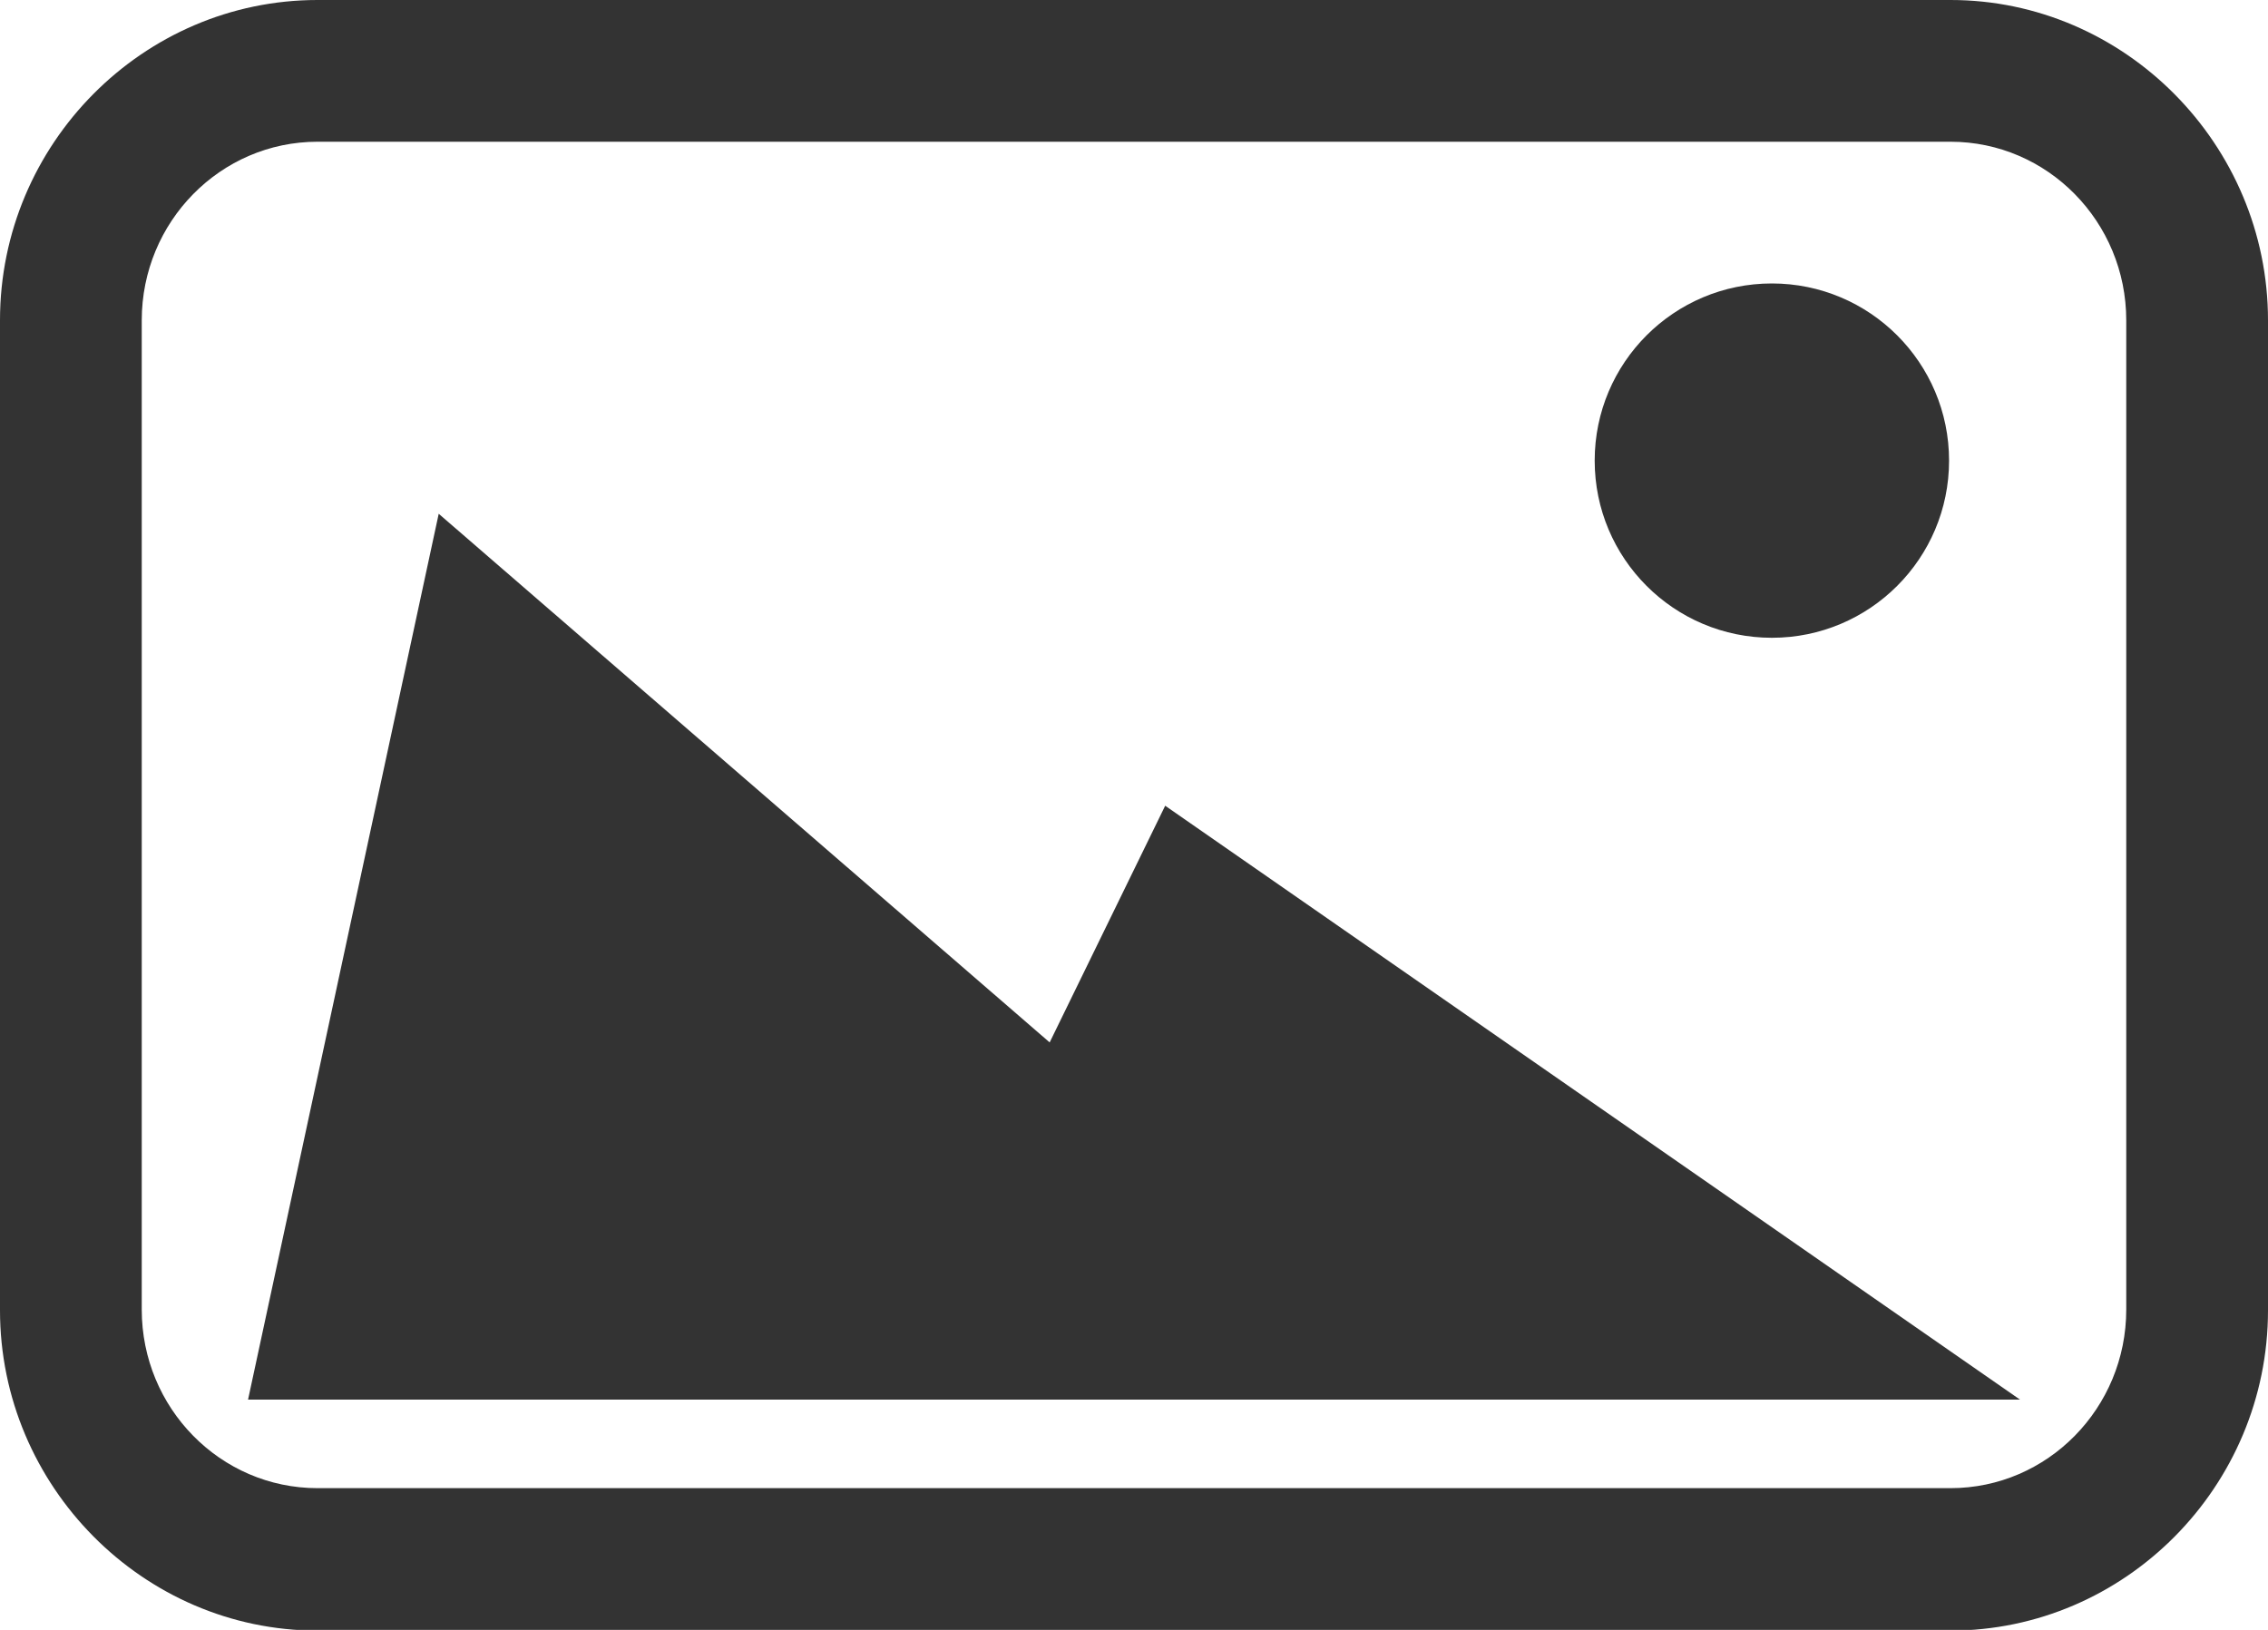 <?xml version="1.0" encoding="UTF-8"?>
<svg id="katman_2" data-name="katman 2" xmlns="http://www.w3.org/2000/svg" viewBox="0 0 32 23">
  <defs>
    <style>
      .cls-1 {
        fill: #333;
      }
    </style>
  </defs>
  <g id="Icons">
    <g id="Image_Outline" data-name="Image Outline">
      <path class="cls-1" d="M27.52,0H4.48C2.02,0,0,2.03,0,4.52v13.97c0,2.48,2.02,4.52,4.48,4.52H27.52c2.46,0,4.48-2.03,4.48-4.52V4.52c0-2.48-2.02-4.52-4.48-4.52Zm2.48,18.48c0,1.39-1.11,2.52-2.48,2.52H4.48c-1.37,0-2.48-1.13-2.48-2.52V4.52c0-1.39,1.11-2.52,2.48-2.52H27.52c1.37,0,2.48,1.13,2.48,2.52v13.97Z"/>
      <polygon class="cls-1" points="14.81 14.71 6.19 7.25 3.5 19.75 28.5 19.75 16.44 11.37 14.81 14.71"/>
      <circle class="cls-1" cx="25" cy="6.5" r="2.5"/>
    </g>
  </g>
</svg>